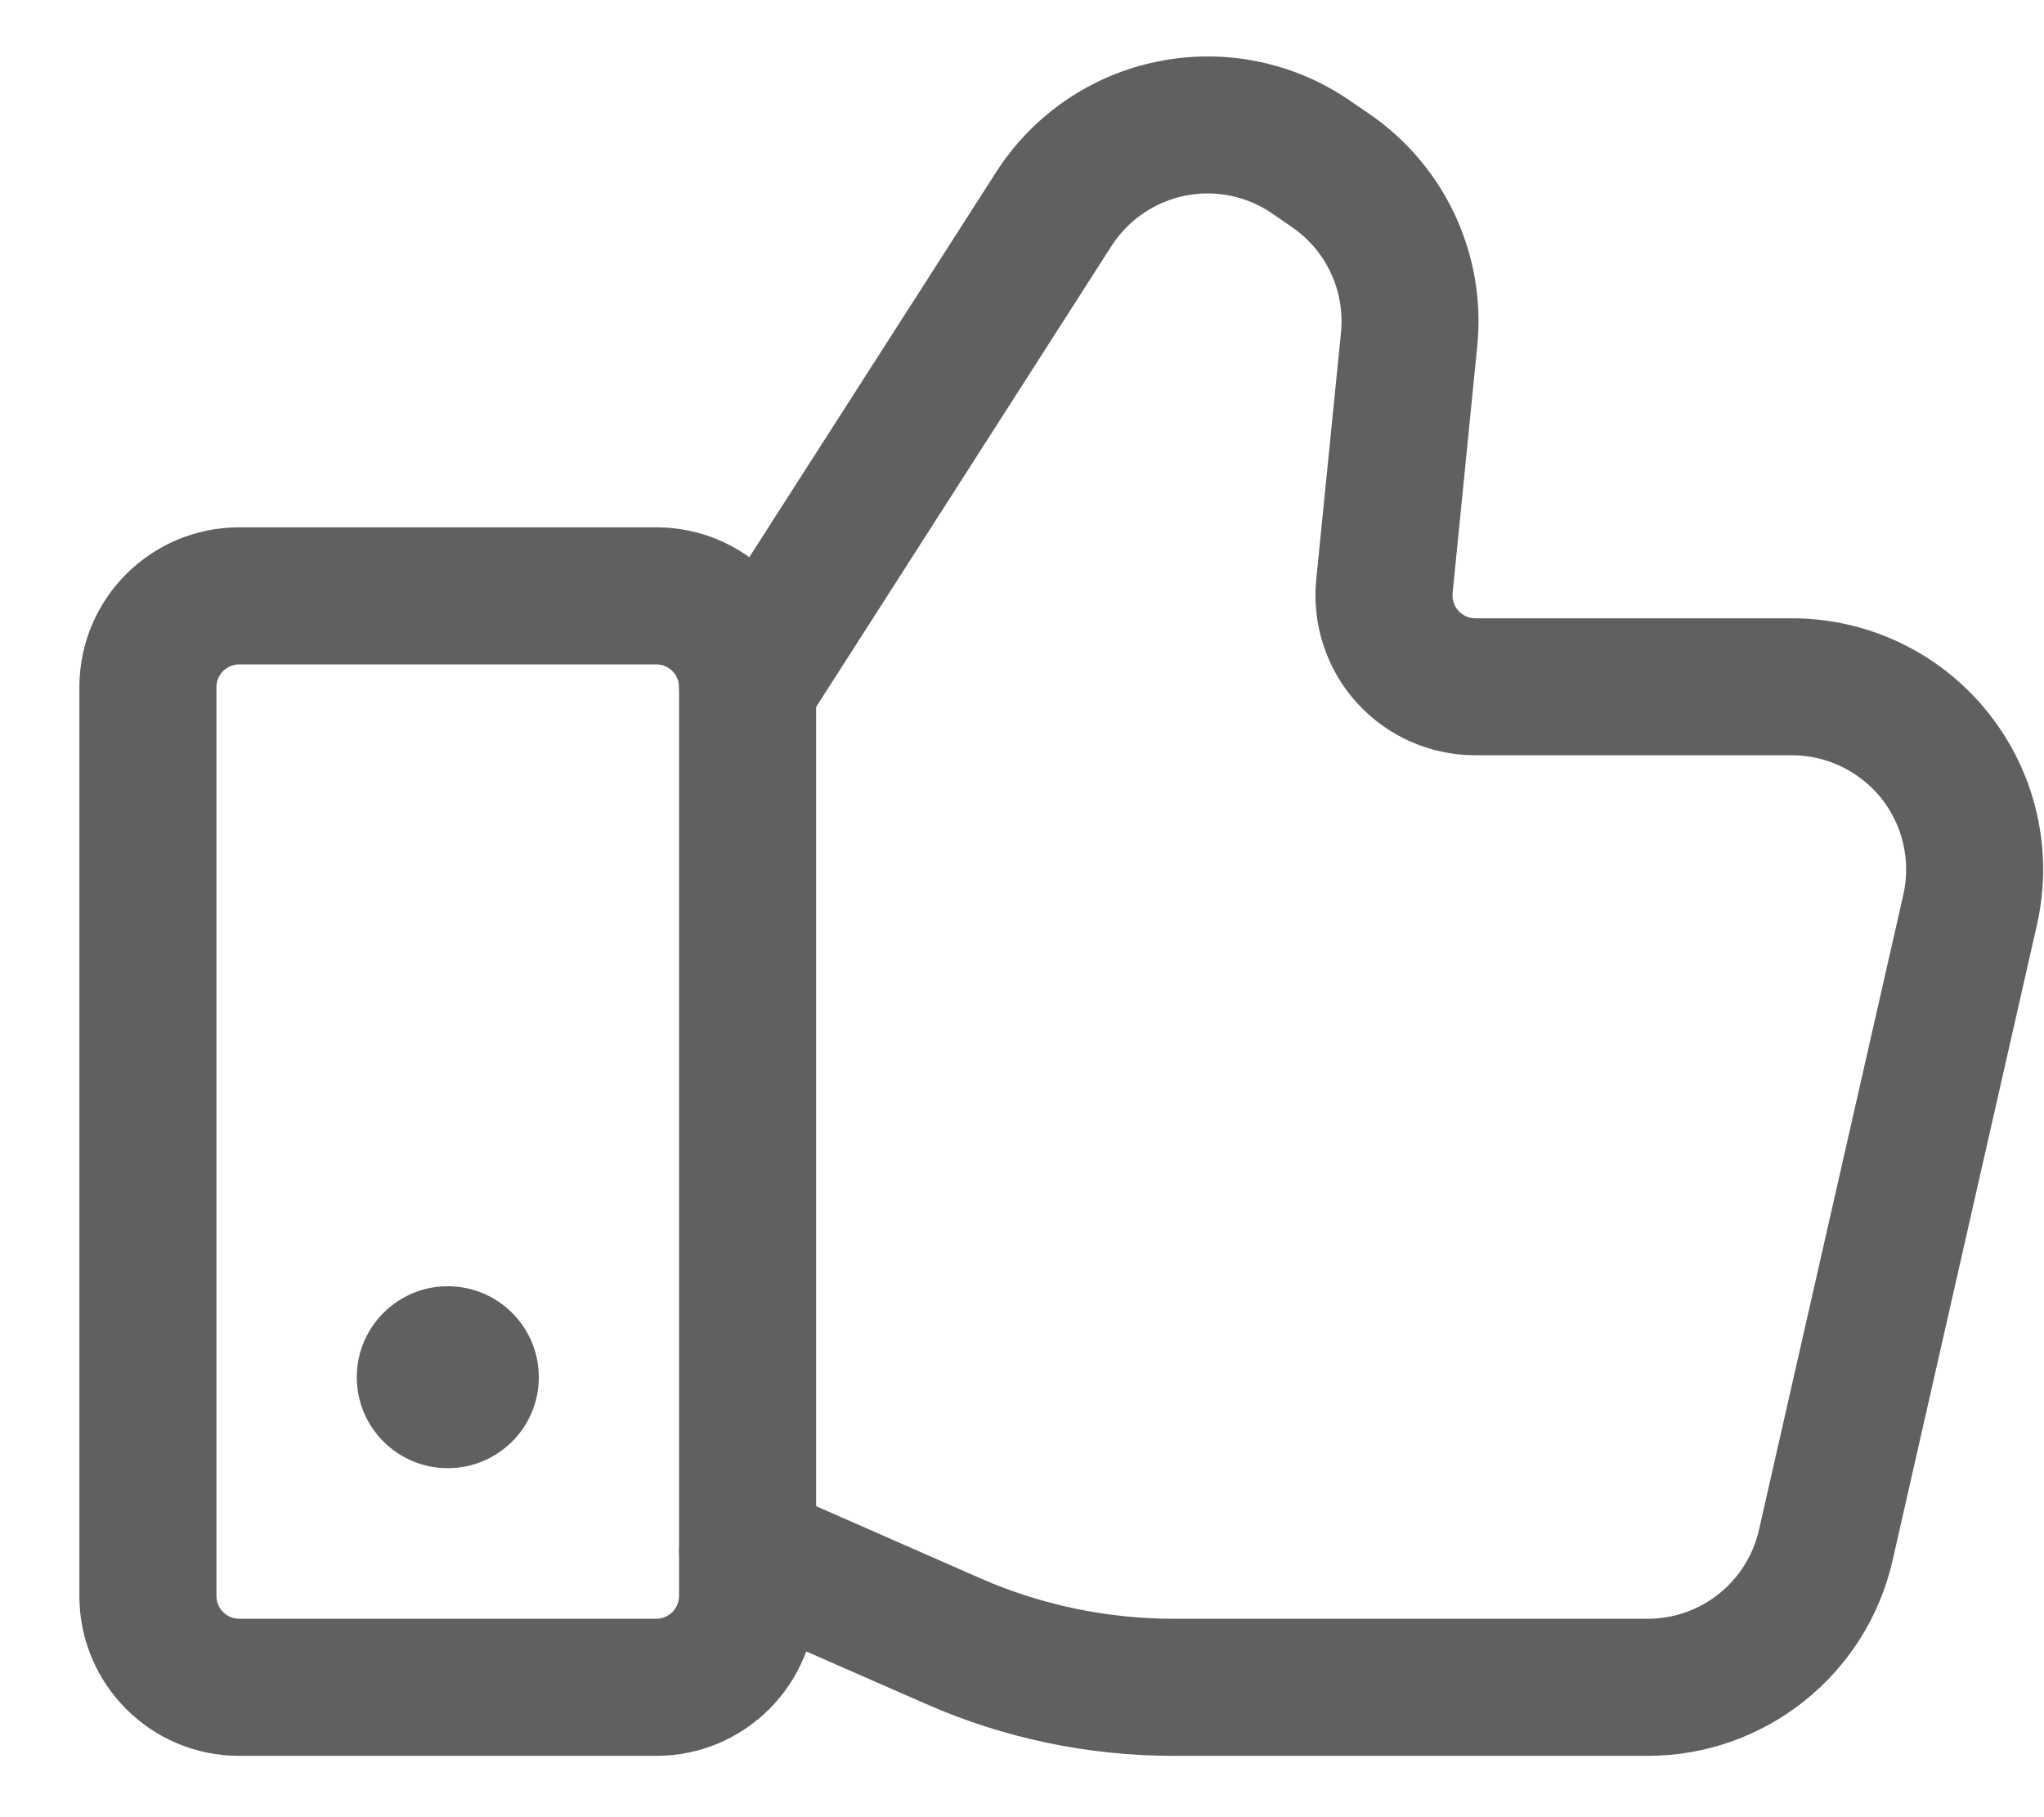 <svg width="18" height="16" viewBox="0 0 18 16" fill="none" xmlns="http://www.w3.org/2000/svg">
<path d="M3.943 12.927C4.386 12.927 4.745 12.569 4.745 12.126C4.745 11.684 4.386 11.325 3.943 11.325C3.501 11.325 3.142 11.684 3.142 12.126C3.142 12.569 3.501 12.927 3.943 12.927Z" fill="#5F6062"/>
<path fill-rule="evenodd" clip-rule="evenodd" d="M7.187 14.052C7.187 14.83 6.557 15.46 5.779 15.46H2.107C1.329 15.46 0.699 14.83 0.699 14.052V6.051C0.699 5.273 1.329 4.643 2.107 4.643H5.779C6.557 4.643 7.187 5.273 7.187 6.051V14.052ZM5.98 14.052V6.051C5.98 5.939 5.89 5.85 5.779 5.85H2.107C1.996 5.85 1.906 5.939 1.906 6.051V14.052C1.906 14.163 1.996 14.253 2.107 14.253H5.779C5.89 14.253 5.98 14.163 5.98 14.052Z" fill="#5F6062"/>
<path fill-rule="evenodd" clip-rule="evenodd" d="M7.092 6.373C6.912 6.653 6.538 6.735 6.259 6.555C5.978 6.375 5.897 6.002 6.076 5.721L8.772 1.516C9.096 1.01 9.61 0.659 10.197 0.541C10.785 0.422 11.396 0.547 11.889 0.887L12.063 1.006C12.727 1.464 13.09 2.247 13.009 3.049L12.792 5.222C12.787 5.28 12.805 5.336 12.843 5.378C12.882 5.42 12.935 5.444 12.992 5.444H15.781C16.453 5.444 17.09 5.75 17.509 6.276C17.929 6.802 18.087 7.49 17.937 8.147L16.667 13.738C16.438 14.745 15.543 15.46 14.51 15.46H10.334C9.582 15.46 8.84 15.305 8.152 15.002L6.341 14.208C6.037 14.074 5.897 13.718 6.032 13.413C6.165 13.108 6.522 12.969 6.826 13.103L8.636 13.898C9.171 14.132 9.75 14.253 10.334 14.253H14.51C14.979 14.253 15.386 13.929 15.49 13.47L16.761 7.879C16.829 7.58 16.757 7.267 16.567 7.028C16.375 6.79 16.086 6.65 15.781 6.65H12.992C12.594 6.65 12.215 6.482 11.948 6.187C11.681 5.893 11.552 5.498 11.591 5.103L11.809 2.929C11.845 2.564 11.681 2.208 11.379 2.001L11.205 1.881C10.981 1.726 10.703 1.669 10.436 1.723C10.169 1.777 9.935 1.937 9.788 2.166L7.092 6.373Z" fill="#5F6062"/>
</svg>
